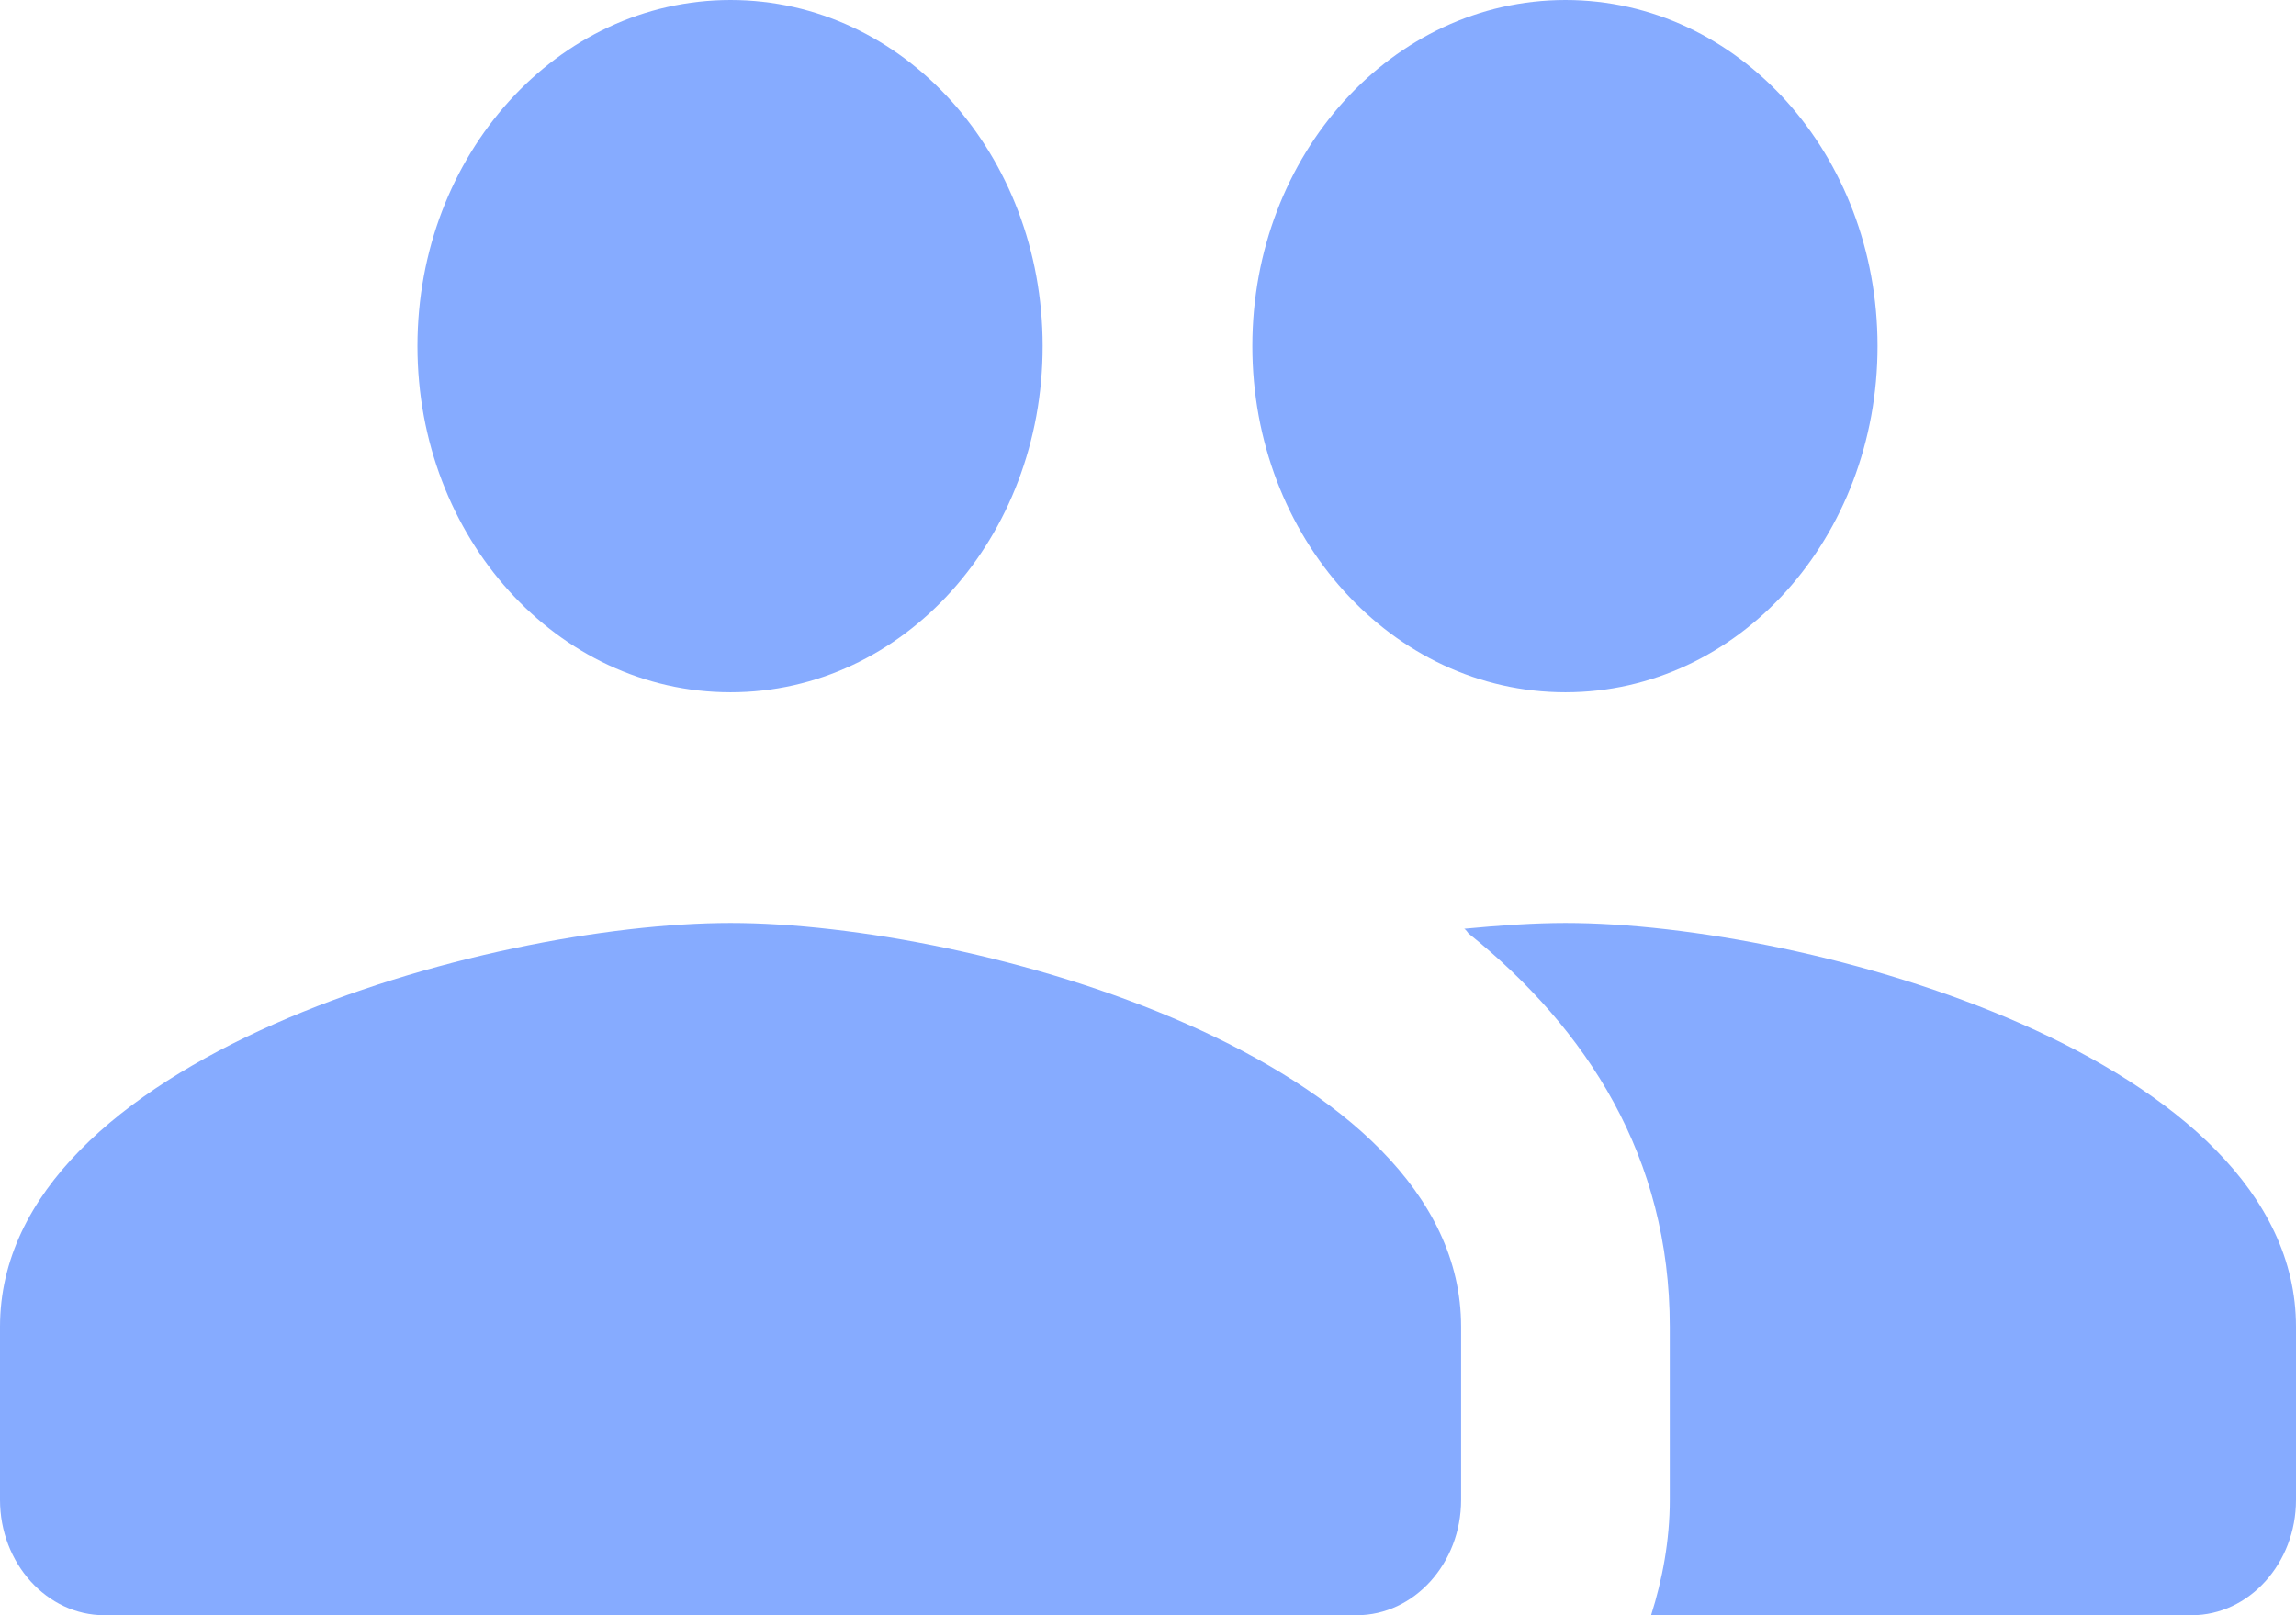 <svg width="27" height="19" viewBox="0 0 27 19" fill="none" xmlns="http://www.w3.org/2000/svg">
<path d="M18.409 8.143C20.446 8.143 22.079 6.324 22.079 4.071C22.079 1.819 20.446 0 18.409 0C16.372 0 14.727 1.819 14.727 4.071C14.727 6.324 16.372 8.143 18.409 8.143ZM8.591 8.143C10.628 8.143 12.261 6.324 12.261 4.071C12.261 1.819 10.628 0 8.591 0C6.554 0 4.909 1.819 4.909 4.071C4.909 6.324 6.554 8.143 8.591 8.143ZM8.591 10.857C5.731 10.857 0 12.445 0 15.607V17.643C0 18.389 0.552 19 1.227 19H15.954C16.63 19 17.182 18.389 17.182 17.643V15.607C17.182 12.445 11.45 10.857 8.591 10.857ZM18.409 10.857C18.053 10.857 17.648 10.884 17.219 10.925C17.243 10.939 17.256 10.966 17.268 10.979C18.667 12.106 19.636 13.612 19.636 15.607V17.643C19.636 18.118 19.55 18.579 19.416 19H25.773C26.448 19 27 18.389 27 17.643V15.607C27 12.445 21.269 10.857 18.409 10.857Z" fill="#86ABFF"/>
</svg>
